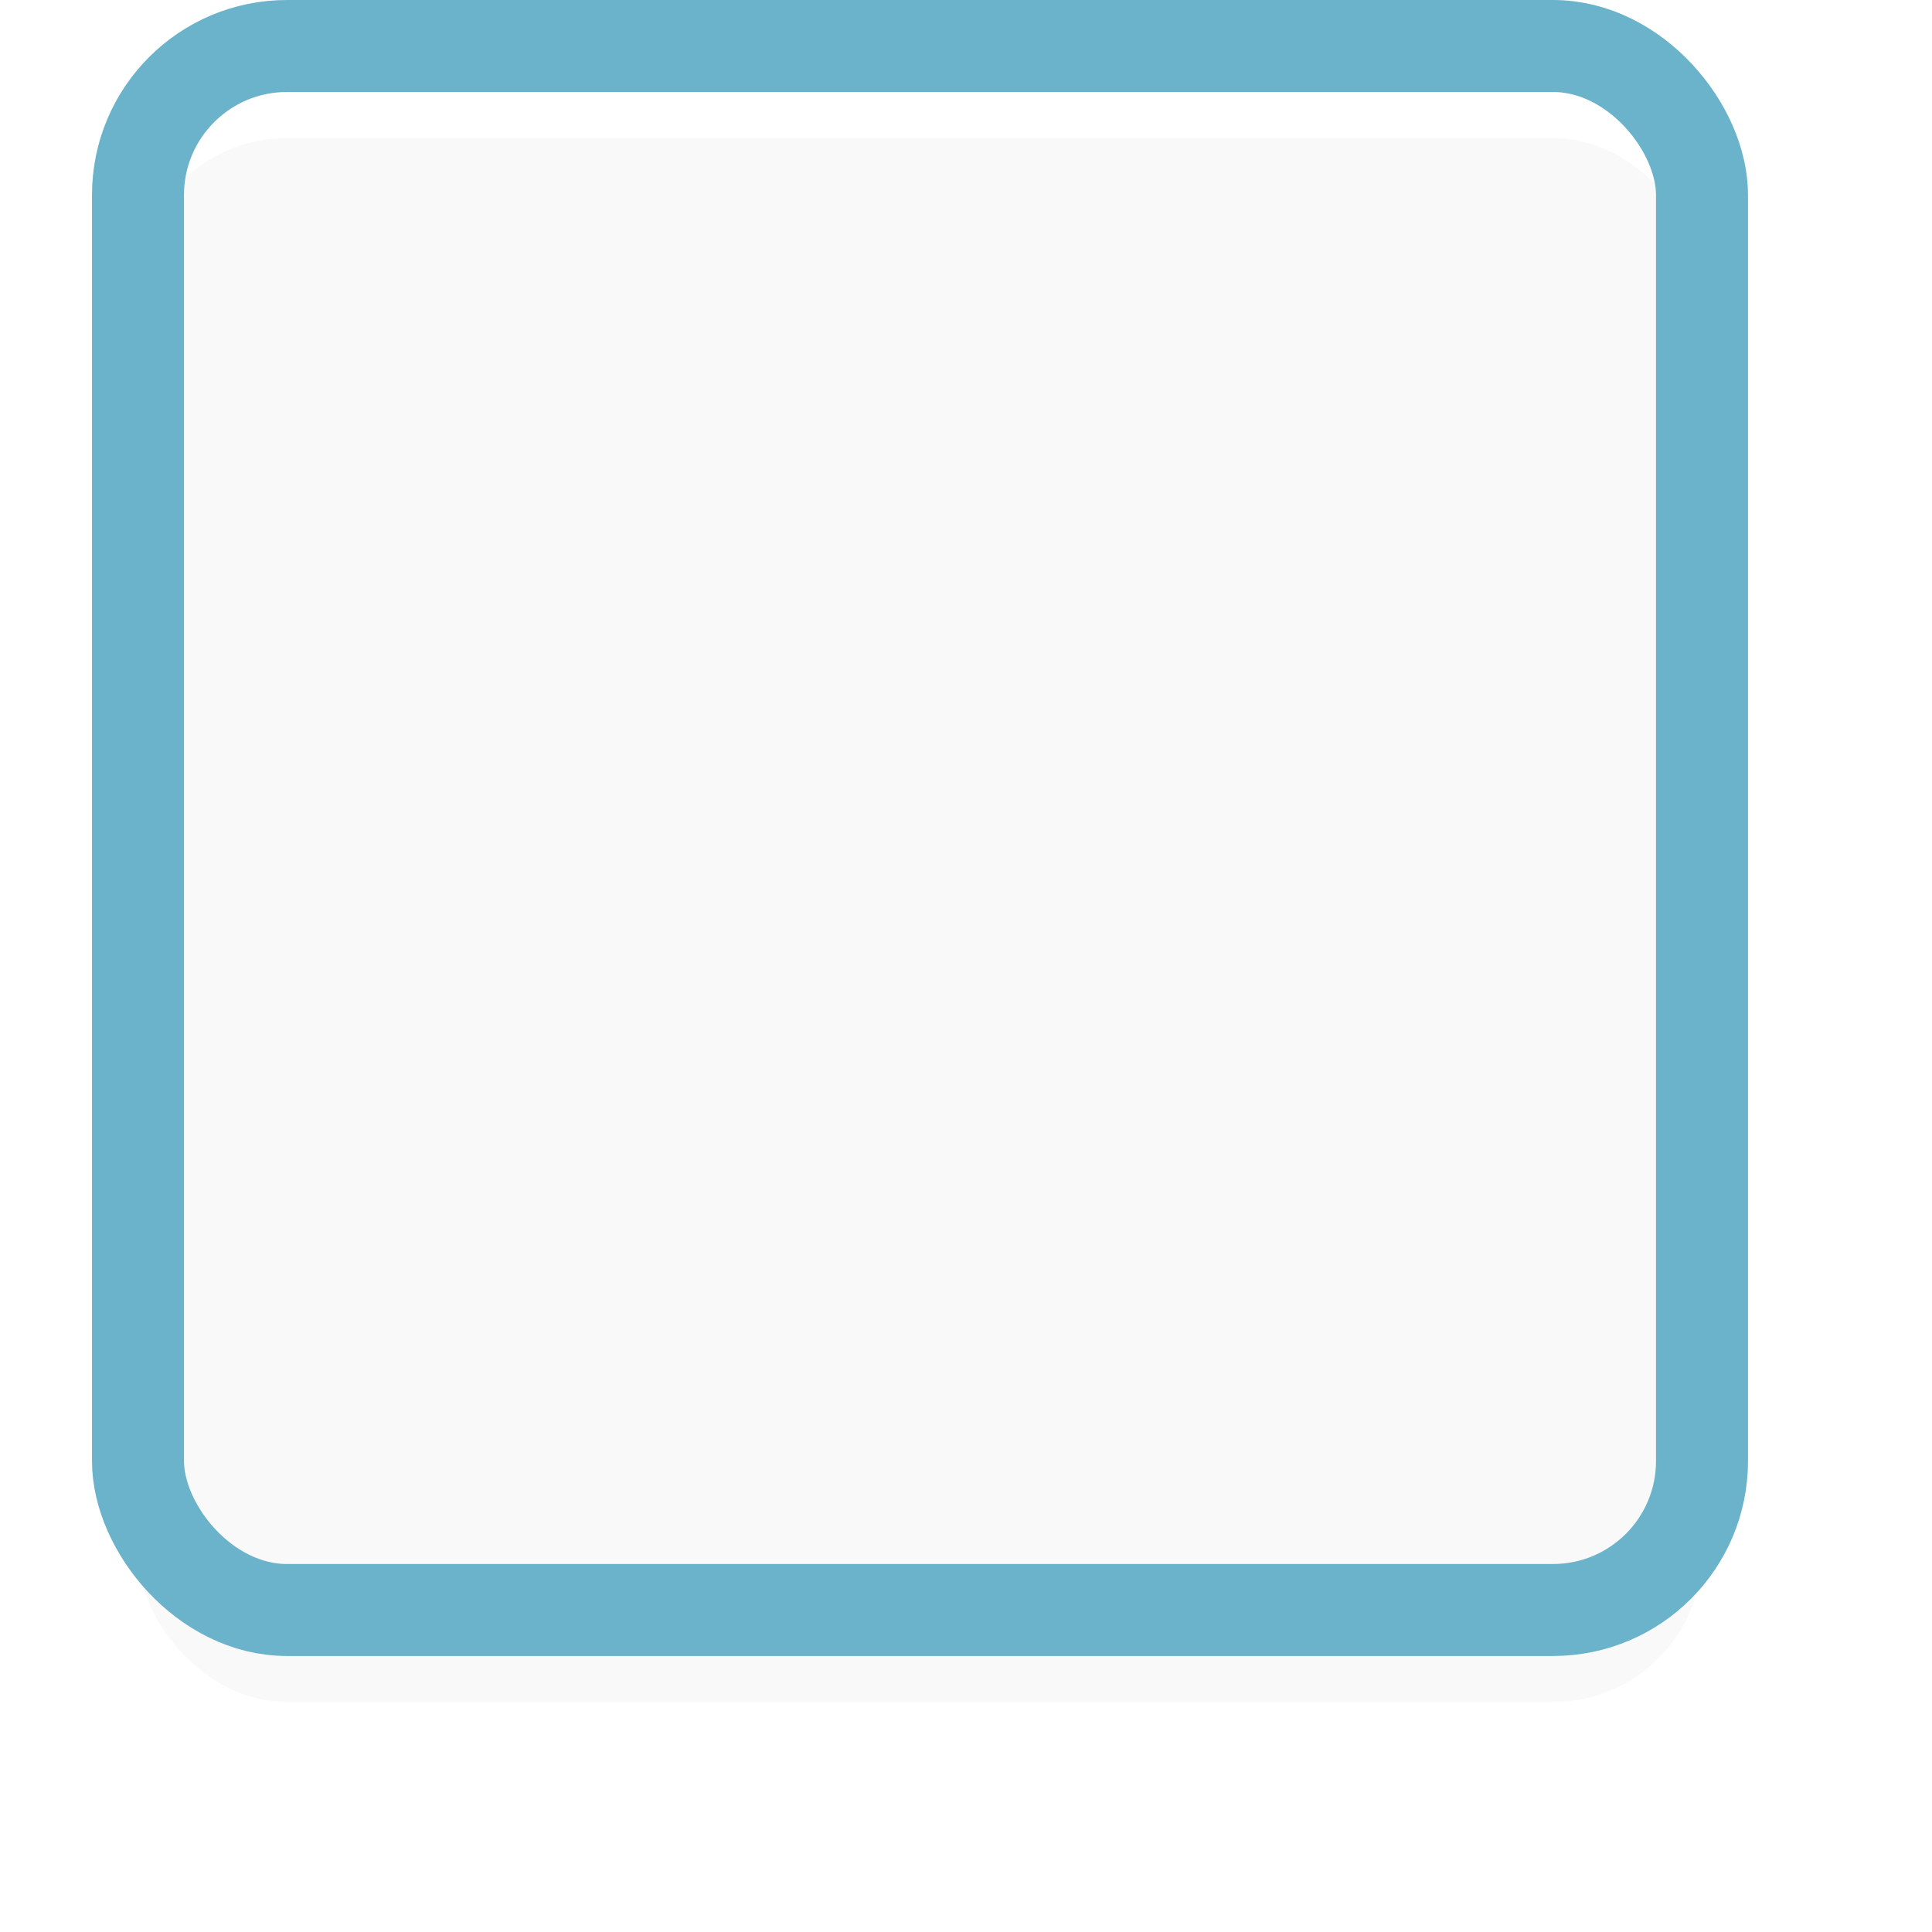 <svg xmlns="http://www.w3.org/2000/svg" xmlns:xlink="http://www.w3.org/1999/xlink" width="21" height="21" viewBox="0 0 21 21">
<defs>
    <style>
      .cls-1 {
        fill: #faf9f9;
        stroke: #6bb3ca;
        stroke-linejoin: round;
        stroke-width: 1px;
        filter: url(#filter);
      }
    </style>
    <filter id="filter" x="0.5" y="0.5" width="20" height="20" filterUnits="userSpaceOnUse">
      <feOffset result="offset" dy="1" in="SourceAlpha"/>
      <feGaussianBlur result="blur" stdDeviation="1"/>
      <feFlood result="flood" flood-color="#2985cb" flood-opacity="0.17"/>
      <feComposite result="composite" operator="in" in2="blur"/>
      <feBlend result="blend" in="SourceGraphic"/>
    </filter>
  </defs>
  <g style="fill: #faf9f9; filter: url(#filter)">
    <rect id="Shape_7_copy_6" data-name="Shape 7 copy 6" class="cls-1" x="1.5" y="0.5" width="17" height="17" rx="1.619" ry="1.619" style="stroke: inherit; filter: none; fill: inherit"/>
  </g>
  <use xlink:href="#Shape_7_copy_6" style="stroke: #6bb3ca; filter: none; fill: none"/>
</svg>
